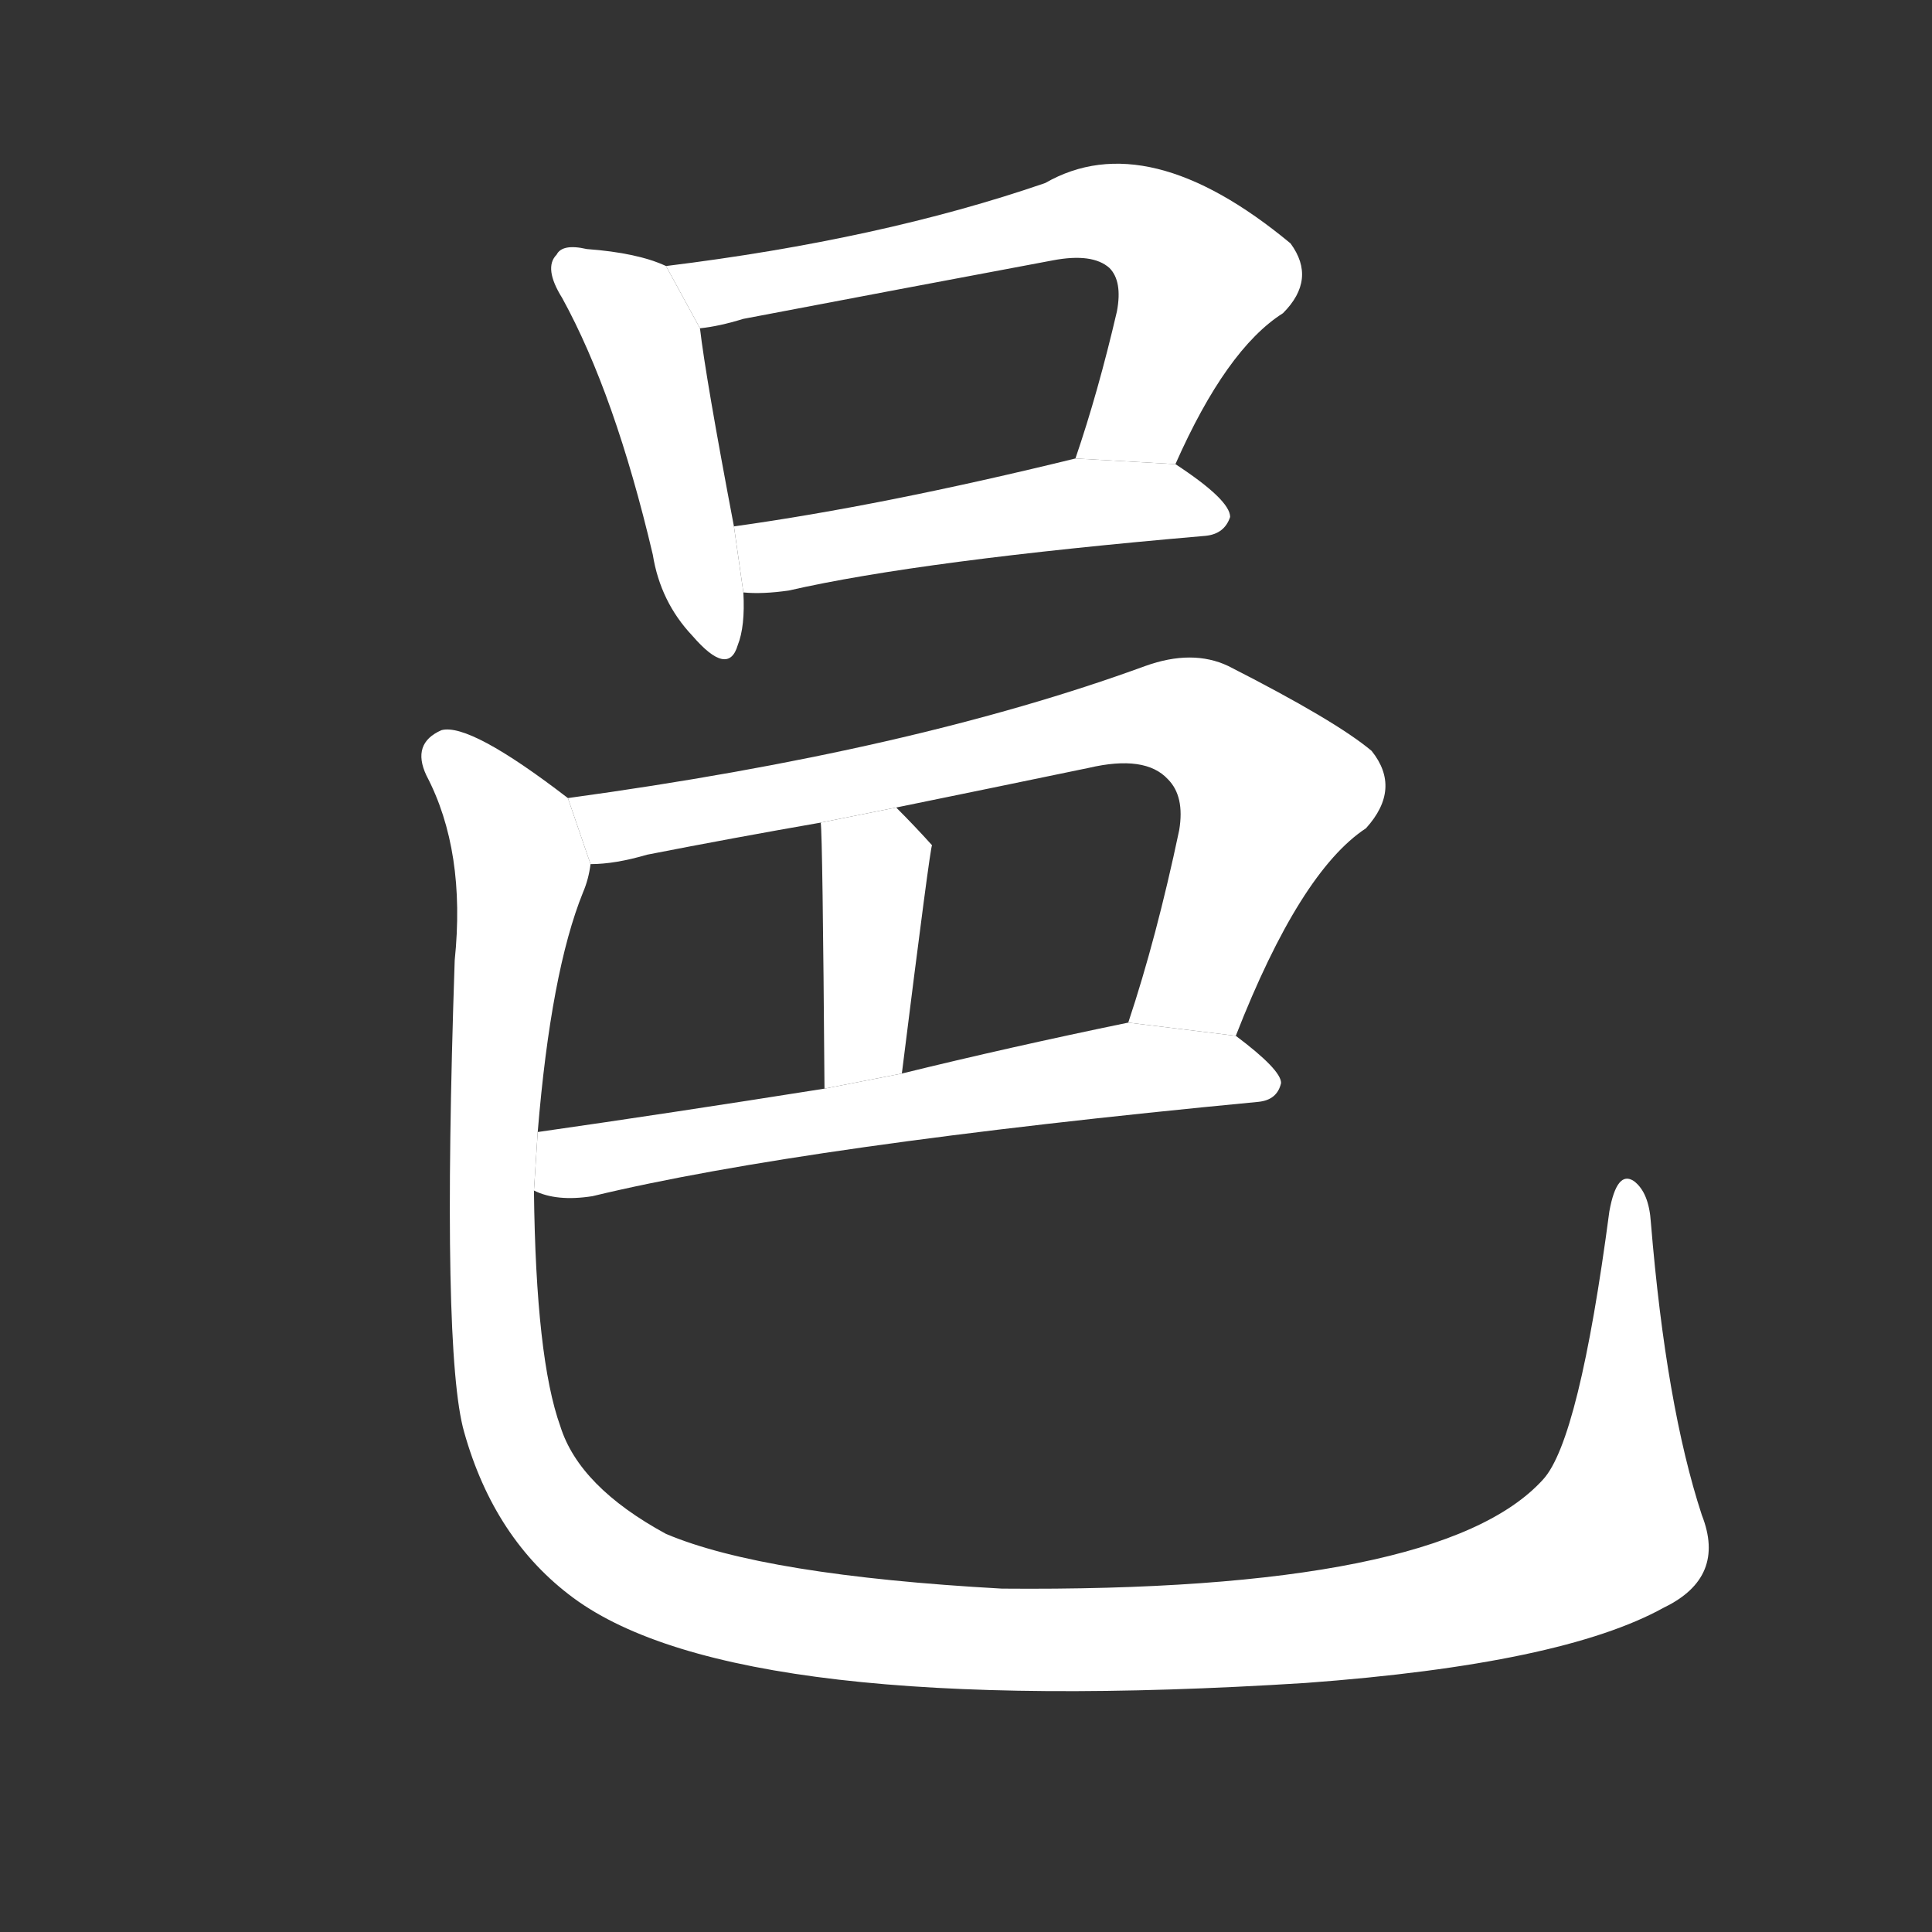<!-- u9091_yi4_area_district_city_state -->
<!-- 9091 -->
<!-- 9091 -->
<!-- 9091 -->
<svg viewBox="0 0 1024 1024">
  <rect x="0" y="0" width="1024" height="1024" fill="#333333" stroke="none"/>
  <g transform="scale(1, -1) translate(0, -900)">
    <path fill="#FFFFFF" d="M 353 759 Q 338 766 311 768 Q 298 771 295 765 Q 288 758 298 742 Q 326 691 346 606 Q 350 581 367 563 Q 386 541 391 558 Q 395 568 394 586 L 389 621 Q 374 700 371 726 L 353 759 Z"></path>
    <path fill="#FFFFFF" d="M 623 654 Q 650 715 680 734 Q 698 752 684 771 Q 608 834 554 803 Q 467 773 353 759 L 371 726 Q 381 727 394 731 Q 478 747 558 762 Q 579 766 588 758 Q 595 751 592 735 Q 582 692 570 657 L 623 654 Z"></path>
    <path fill="#FFFFFF" d="M 394 586 Q 404 585 418 587 Q 488 603 639 616 Q 649 617 652 626 Q 652 635 623 654 L 570 657 Q 468 632 389 621 L 394 586 Z"></path>
    <path fill="#FFFFFF" d="M 655 351 Q 689 438 724 461 Q 743 482 727 502 Q 708 518 651 547 Q 632 556 607 547 Q 484 502 301 477 L 313 442 Q 326 442 343 447 Q 389 456 435 464 L 475 472 Q 524 482 577 493 Q 607 500 619 487 Q 628 478 625 460 Q 613 403 598 358 L 655 351 Z"></path>
    <path fill="#FFFFFF" d="M 435 464 Q 436 457 437 323 L 478 331 Q 493 451 494 452 Q 485 462 475 472 L 435 464 Z"></path>
    <path fill="#FFFFFF" d="M 283 269 Q 295 263 314 266 Q 426 293 667 316 Q 677 317 679 326 Q 679 333 655 351 L 598 358 Q 535 345 478 331 L 437 323 Q 355 310 285 300 L 283 269 Z"></path>
    <path fill="#FFFFFF" d="M 902 97 Q 883 155 875 252 Q 874 268 866 274 Q 857 280 853 258 Q 837 137 818 116 Q 764 56 531 58 Q 405 65 353 87 Q 307 112 297 144 Q 284 180 283 269 L 285 300 Q 292 385 309 427 Q 312 434 313 442 L 301 477 Q 249 517 234 513 Q 218 506 226 489 Q 247 449 241 391 Q 234 183 246 141 Q 262 84 304 53 Q 391 -11 692 8 Q 828 18 882 48 Q 915 64 902 97 Z"></path>
  </g>
</svg>
